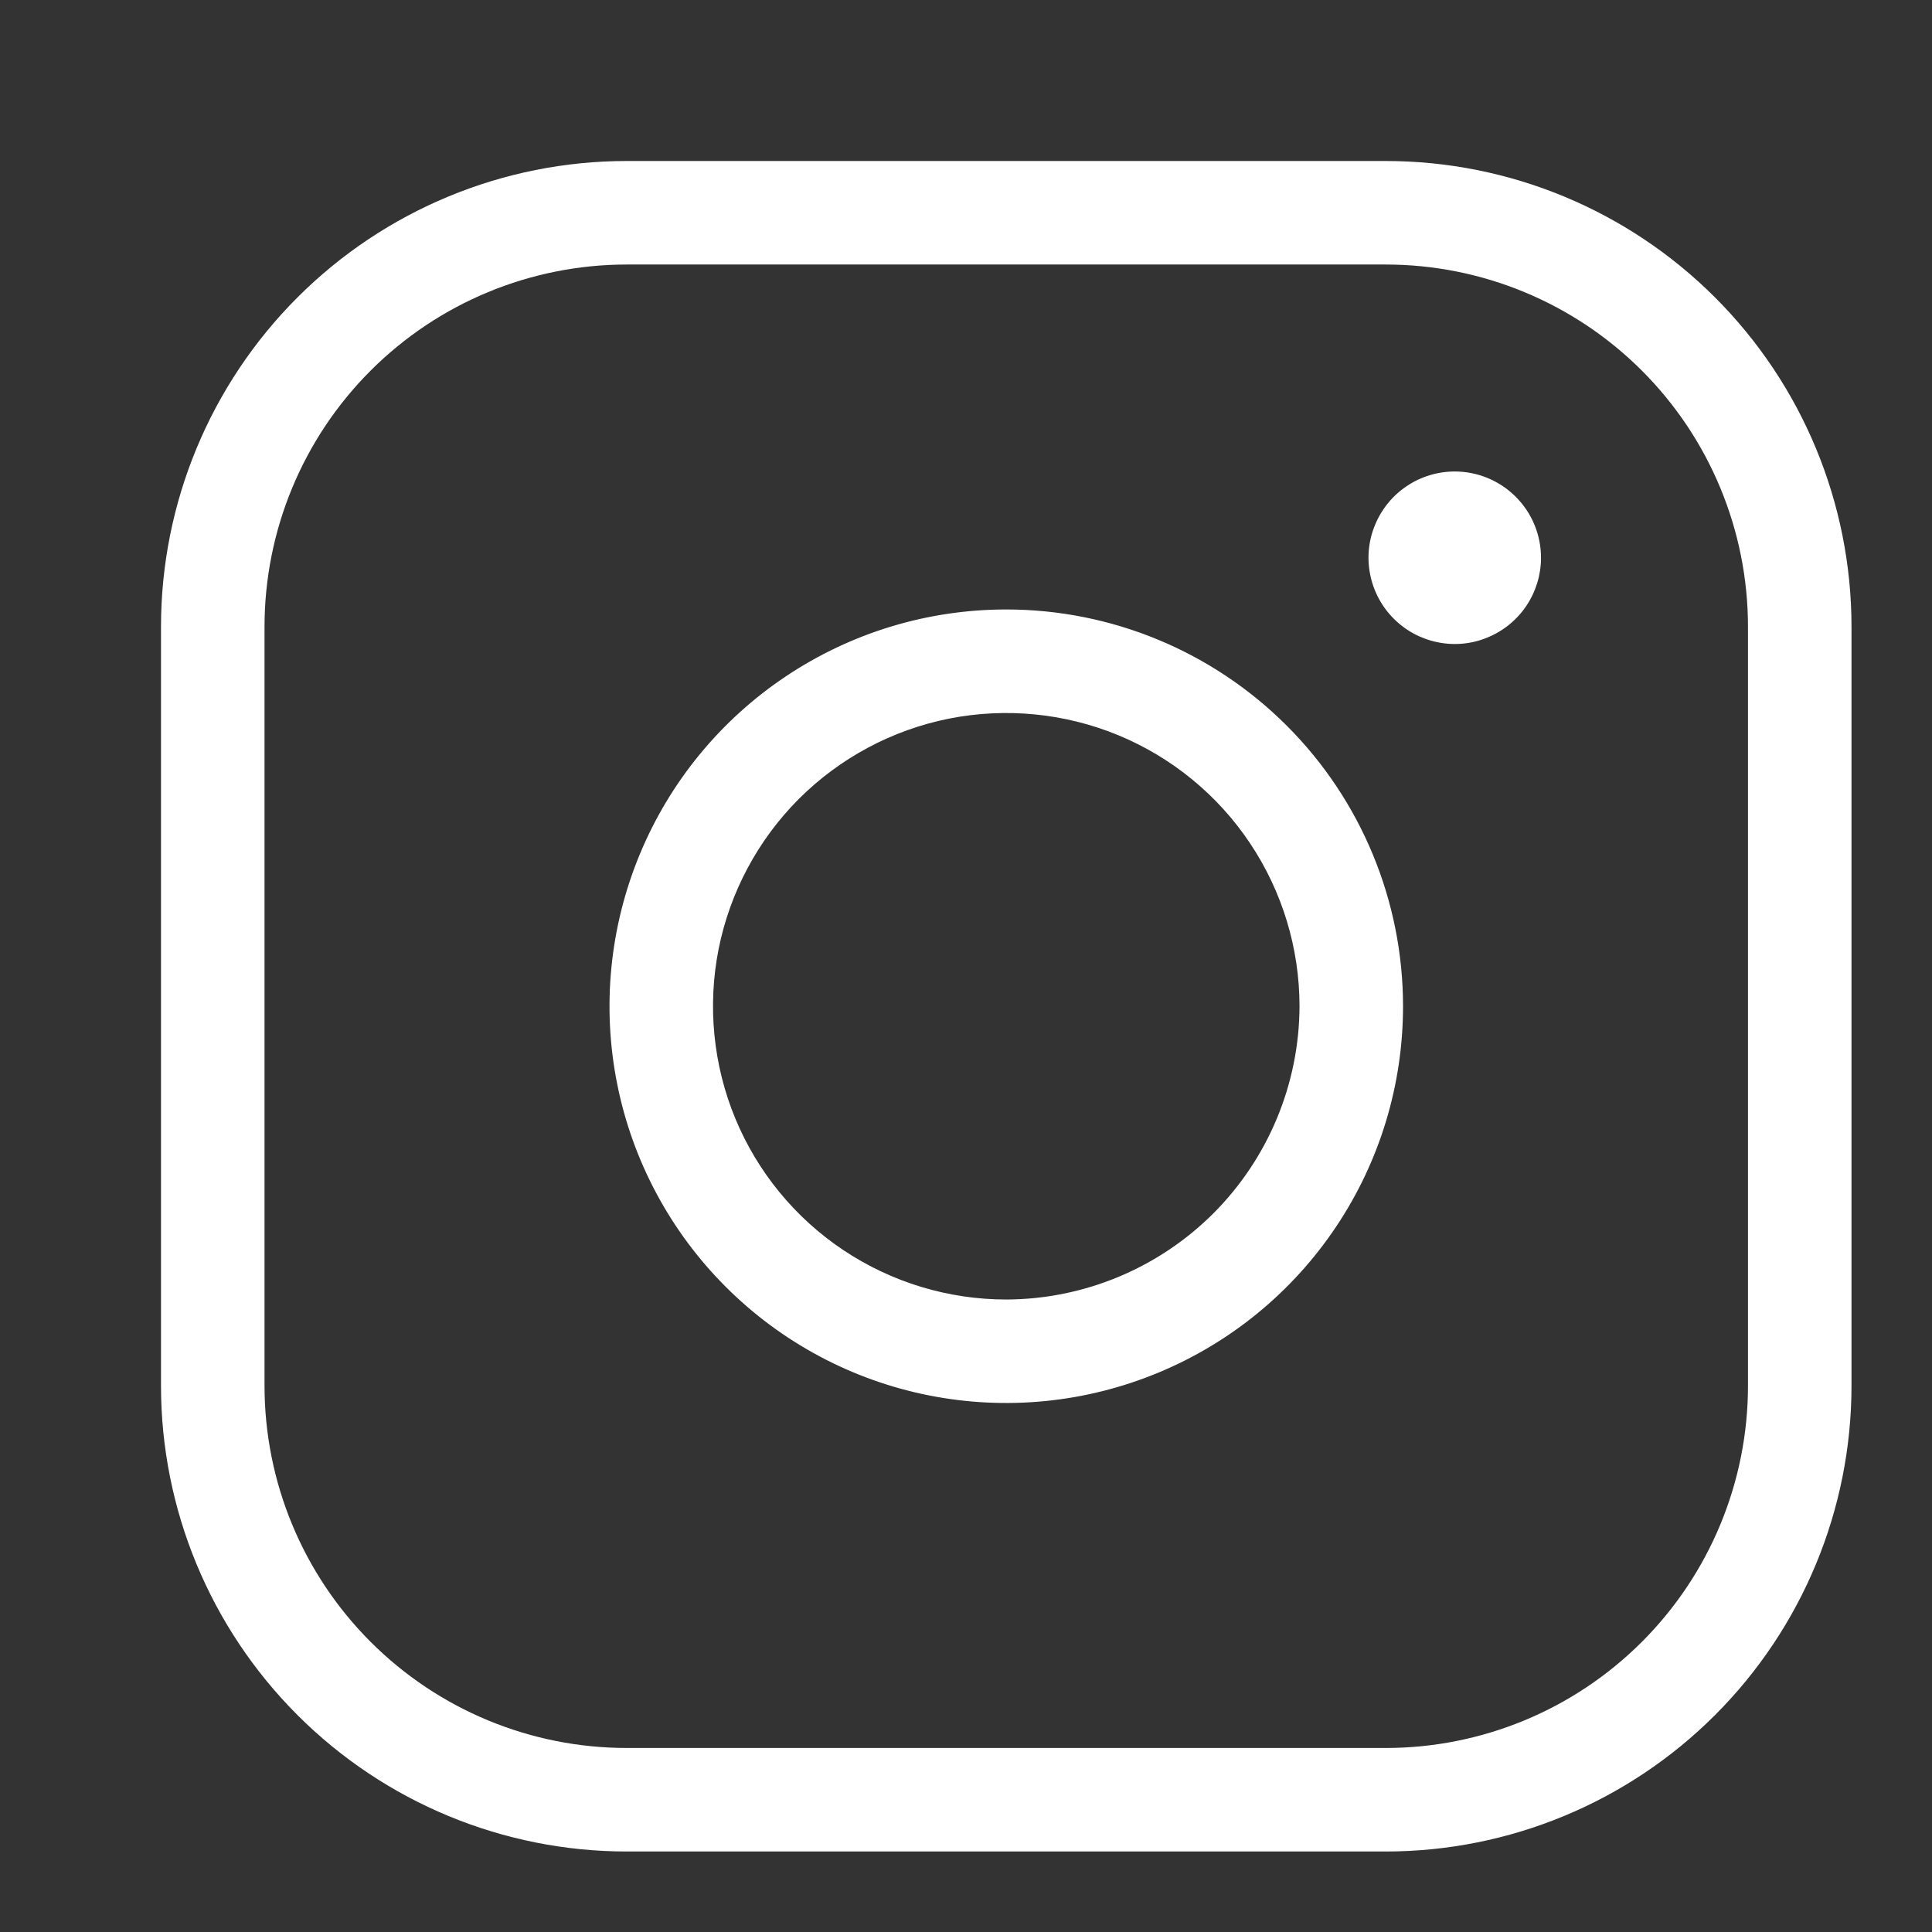 <svg width="24" height="24" viewBox="0 0 24 24" fill="none" xmlns="http://www.w3.org/2000/svg">
<rect x="0" y="0" width="24" height="24" fill="#333333" stroke="none"/>
<path d="M12.5 7.571C11.525 7.571 10.572 7.86 9.762 8.402C8.951 8.944 8.32 9.713 7.947 10.614C7.574 11.514 7.476 12.505 7.666 13.461C7.856 14.418 8.326 15.296 9.015 15.985C9.704 16.674 10.582 17.144 11.539 17.334C12.495 17.524 13.486 17.426 14.386 17.053C15.287 16.68 16.056 16.049 16.598 15.238C17.14 14.428 17.429 13.475 17.429 12.5C17.429 11.193 16.909 9.939 15.985 9.015C15.061 8.091 13.807 7.571 12.5 7.571ZM12.5 16.143C11.78 16.143 11.075 15.929 10.476 15.529C9.877 15.129 9.41 14.56 9.134 13.894C8.859 13.228 8.787 12.496 8.927 11.789C9.068 11.083 9.415 10.434 9.924 9.924C10.434 9.415 11.083 9.068 11.789 8.927C12.496 8.787 13.228 8.859 13.894 9.134C14.56 9.41 15.129 9.877 15.529 10.476C15.929 11.075 16.143 11.78 16.143 12.5C16.14 13.465 15.755 14.39 15.073 15.073C14.39 15.755 13.465 16.14 12.5 16.143ZM17.214 2H7.786C6.251 2 4.78 2.61 3.695 3.695C2.61 4.78 2 6.251 2 7.786V17.214C2 18.749 2.61 20.22 3.695 21.305C4.78 22.39 6.251 23 7.786 23H17.214C18.749 23 20.22 22.39 21.305 21.305C22.39 20.22 23 18.749 23 17.214V7.786C23 6.251 22.39 4.78 21.305 3.695C20.22 2.61 18.749 2 17.214 2ZM21.714 17.214C21.714 18.408 21.24 19.552 20.396 20.396C19.552 21.24 18.408 21.714 17.214 21.714H7.786C6.592 21.714 5.448 21.24 4.604 20.396C3.76 19.552 3.286 18.408 3.286 17.214V7.786C3.286 6.592 3.76 5.448 4.604 4.604C5.448 3.76 6.592 3.286 7.786 3.286H17.214C18.408 3.286 19.552 3.76 20.396 4.604C21.24 5.448 21.714 6.592 21.714 7.786V17.214ZM19.143 6.929C19.143 7.14 19.08 7.348 18.962 7.524C18.845 7.7 18.677 7.837 18.481 7.918C18.286 8 18.07 8.021 17.862 7.979C17.655 7.938 17.464 7.836 17.314 7.686C17.164 7.536 17.062 7.345 17.021 7.138C16.979 6.93 17 6.714 17.082 6.519C17.163 6.323 17.3 6.155 17.476 6.038C17.652 5.92 17.86 5.857 18.071 5.857C18.356 5.857 18.628 5.97 18.829 6.171C19.03 6.372 19.143 6.644 19.143 6.929Z" fill="white"/>
</svg>
